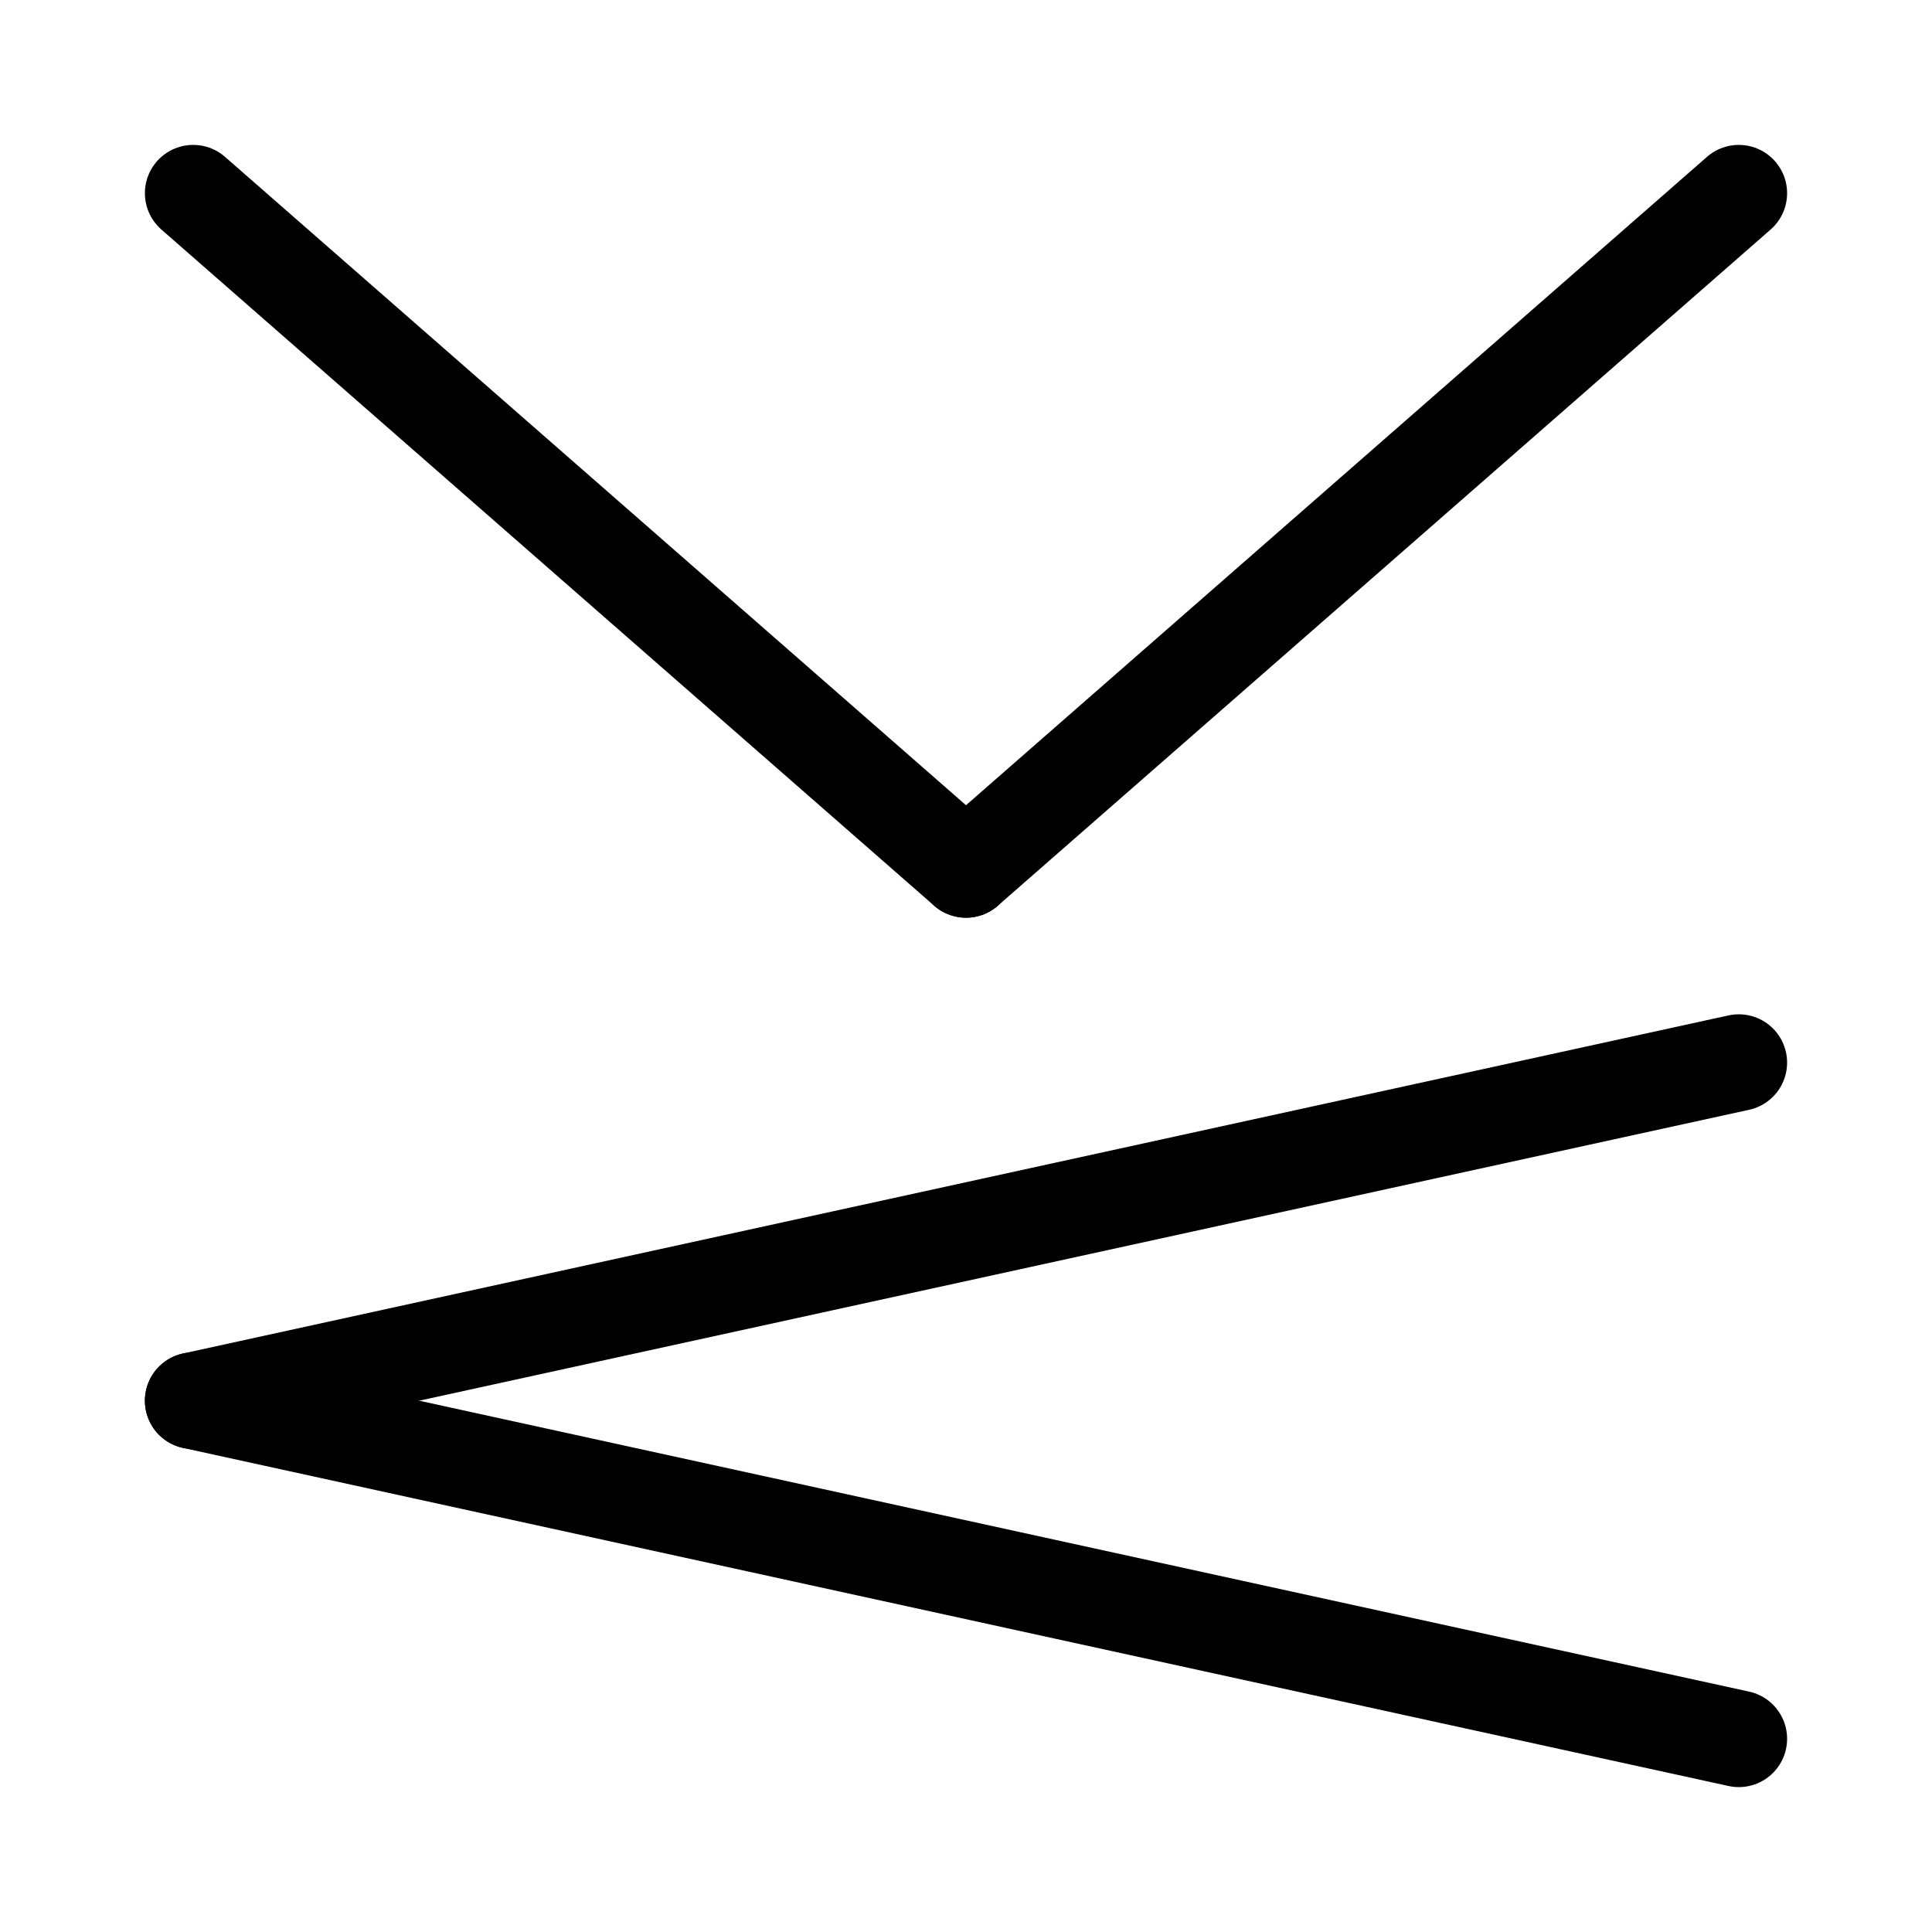 <svg xmlns="http://www.w3.org/2000/svg" width="40" height="40">
<rect width="100%" height="100%" fill="white" />
<g stroke="black" stroke-width="2" stroke-linecap="round">
<g transform="" transform-origin="20 11">
<line x1="4" y1="4" x2="20" y2="18" />
<line x1="36" y1="4" x2="20" y2="18" />
</g>
<g transform="" transform-origin="20 29">
<line x1="36" y1="22" x2="4" y2="29" />
<line x1="4" y1="29" x2="36" y2="36" />
</g>

</g>
</svg>